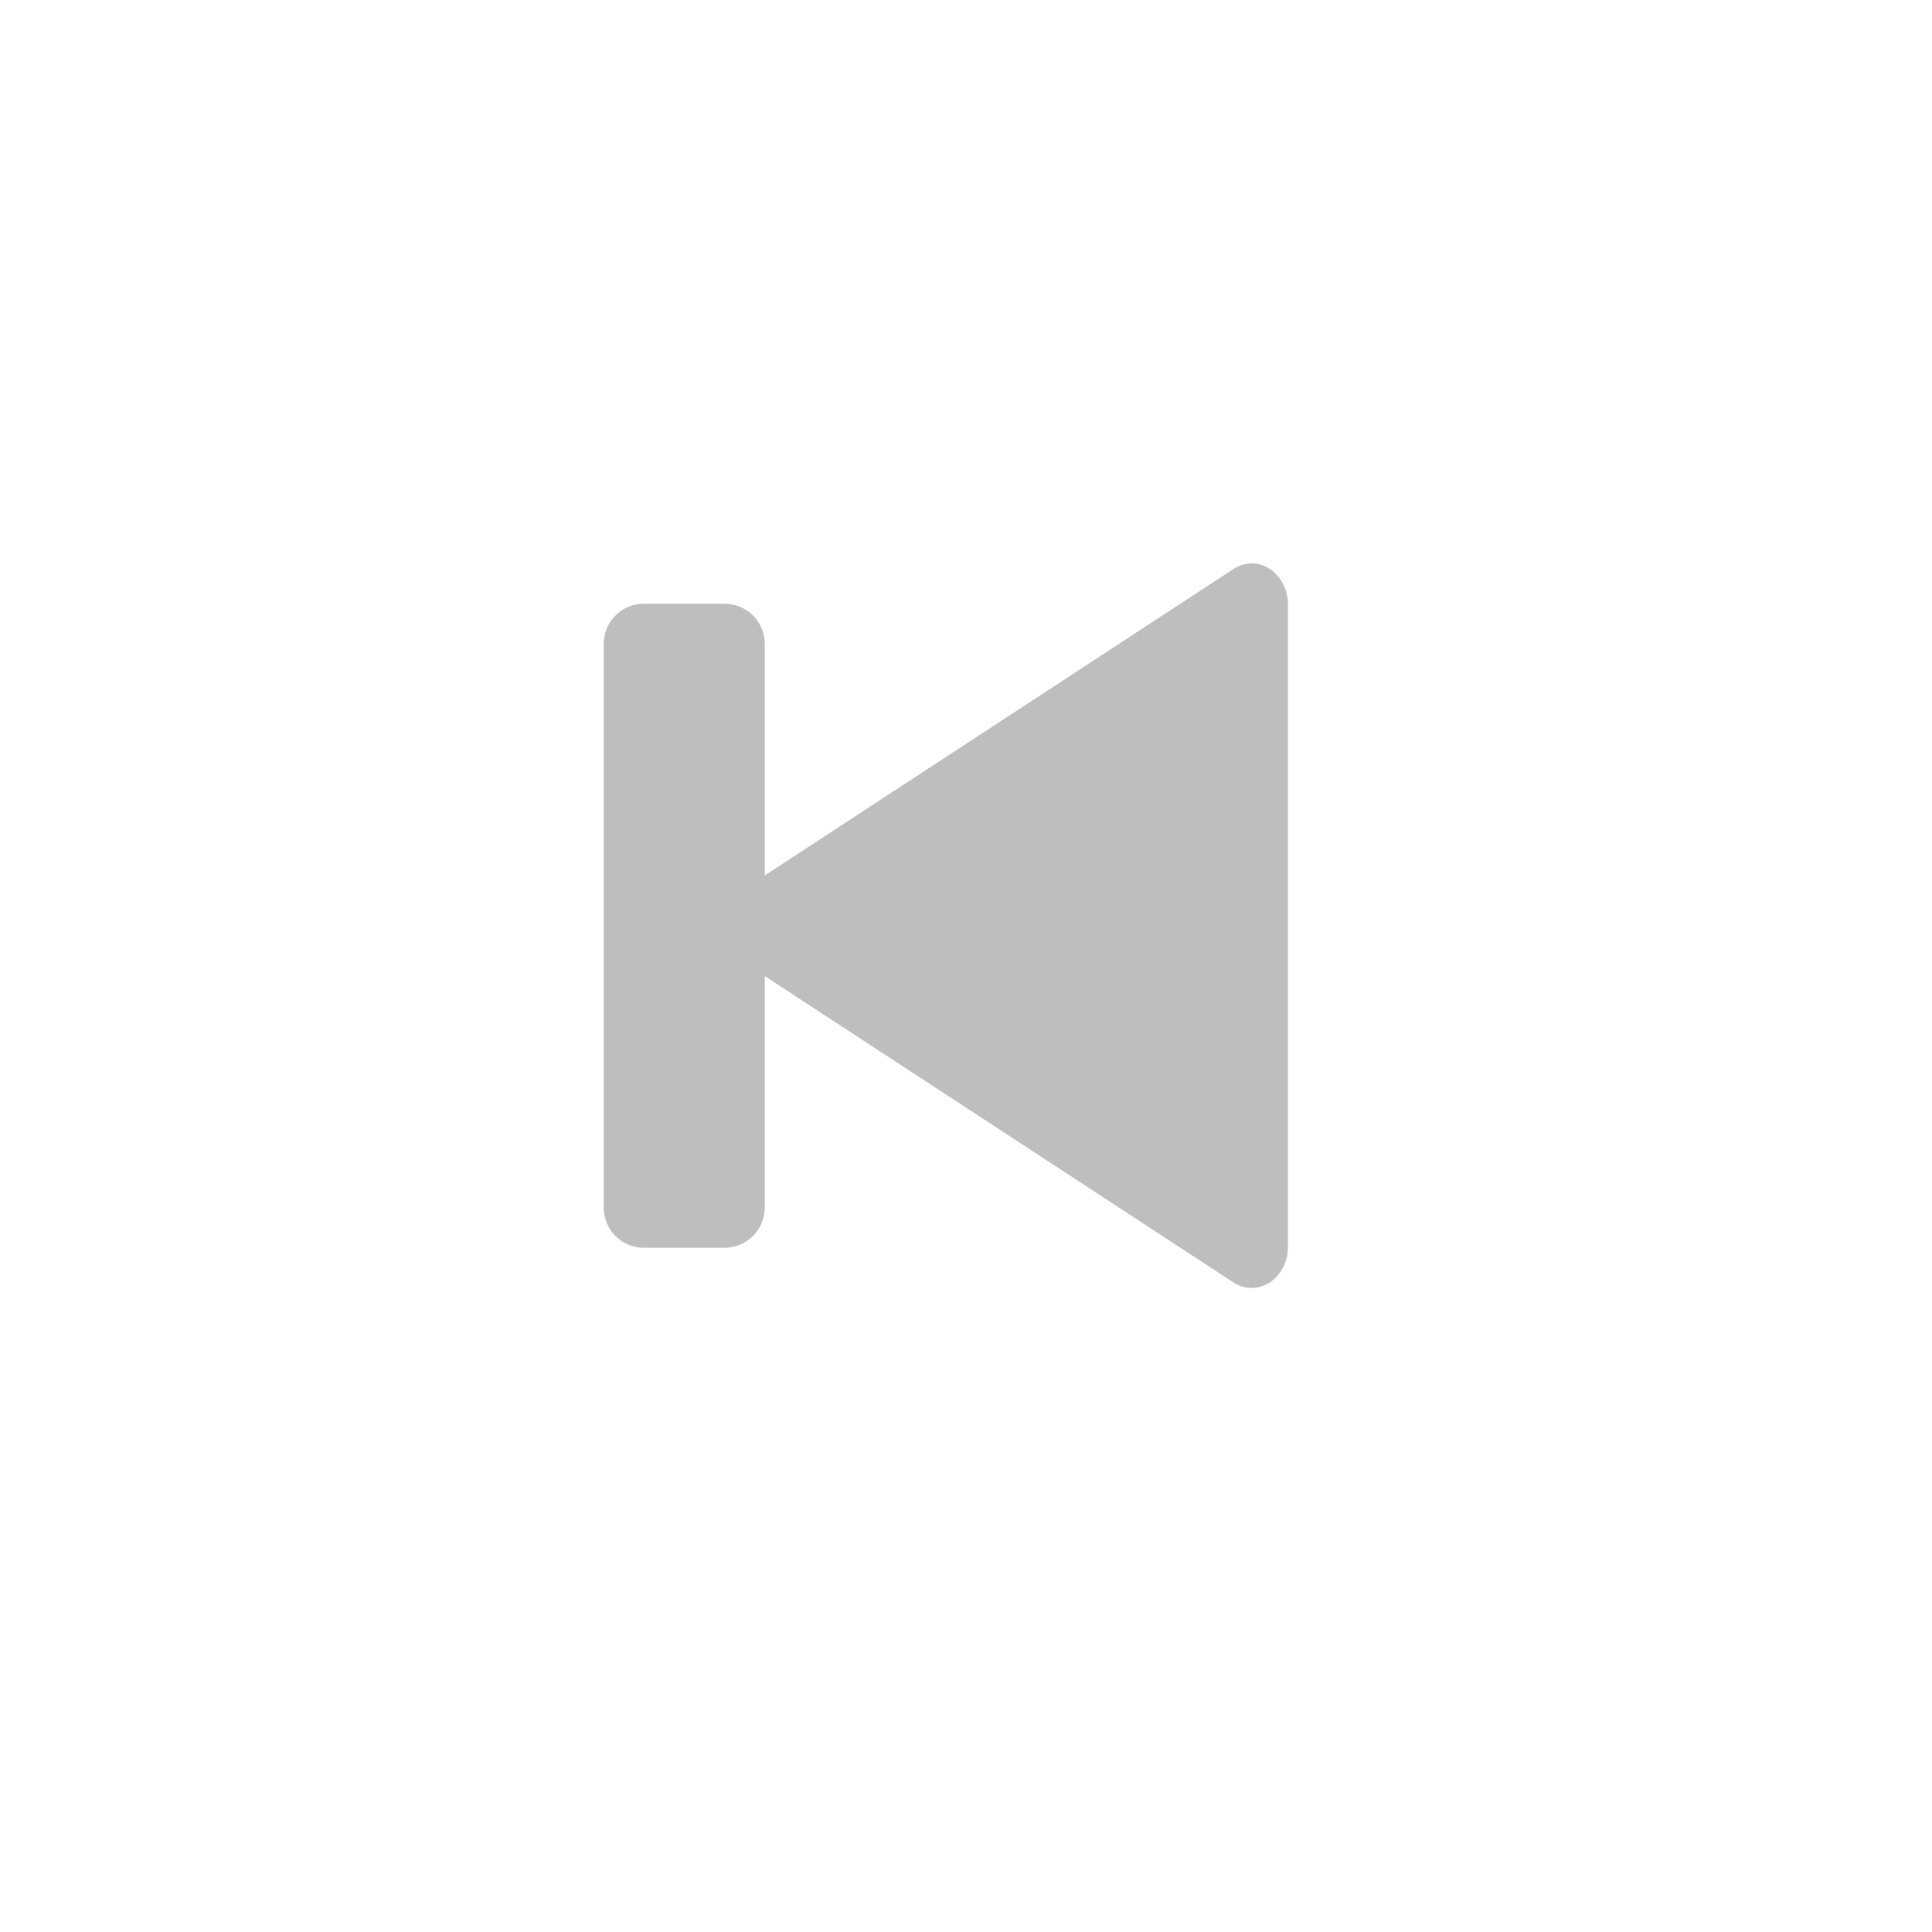 
<svg width="96" height="96" version="1.1" xmlns="http://www.w3.org/2000/svg">
	<path d="m 62.312,28 a 1.808,2.047 0 0 1 1.688,2.062 l 0,31.875 a 1.808,2.047 0 0 1 -2.719,1.781 L 38,48.5 l 0,11.5 c 0,1.108 -0.892,2 -2,2 l -4,0 c -1.108,0 -2,-0.892 -2,-2 l 0,-28 c 0,-1.108 0.892,-2 2,-2 l 4,0 c 1.108,0 2,0.892 2,2 l 0,11.5 23.281,-15.219 A 1.808,2.047 0 0 1 62.312,28 z" fill="#bebebe"/>
</svg>
